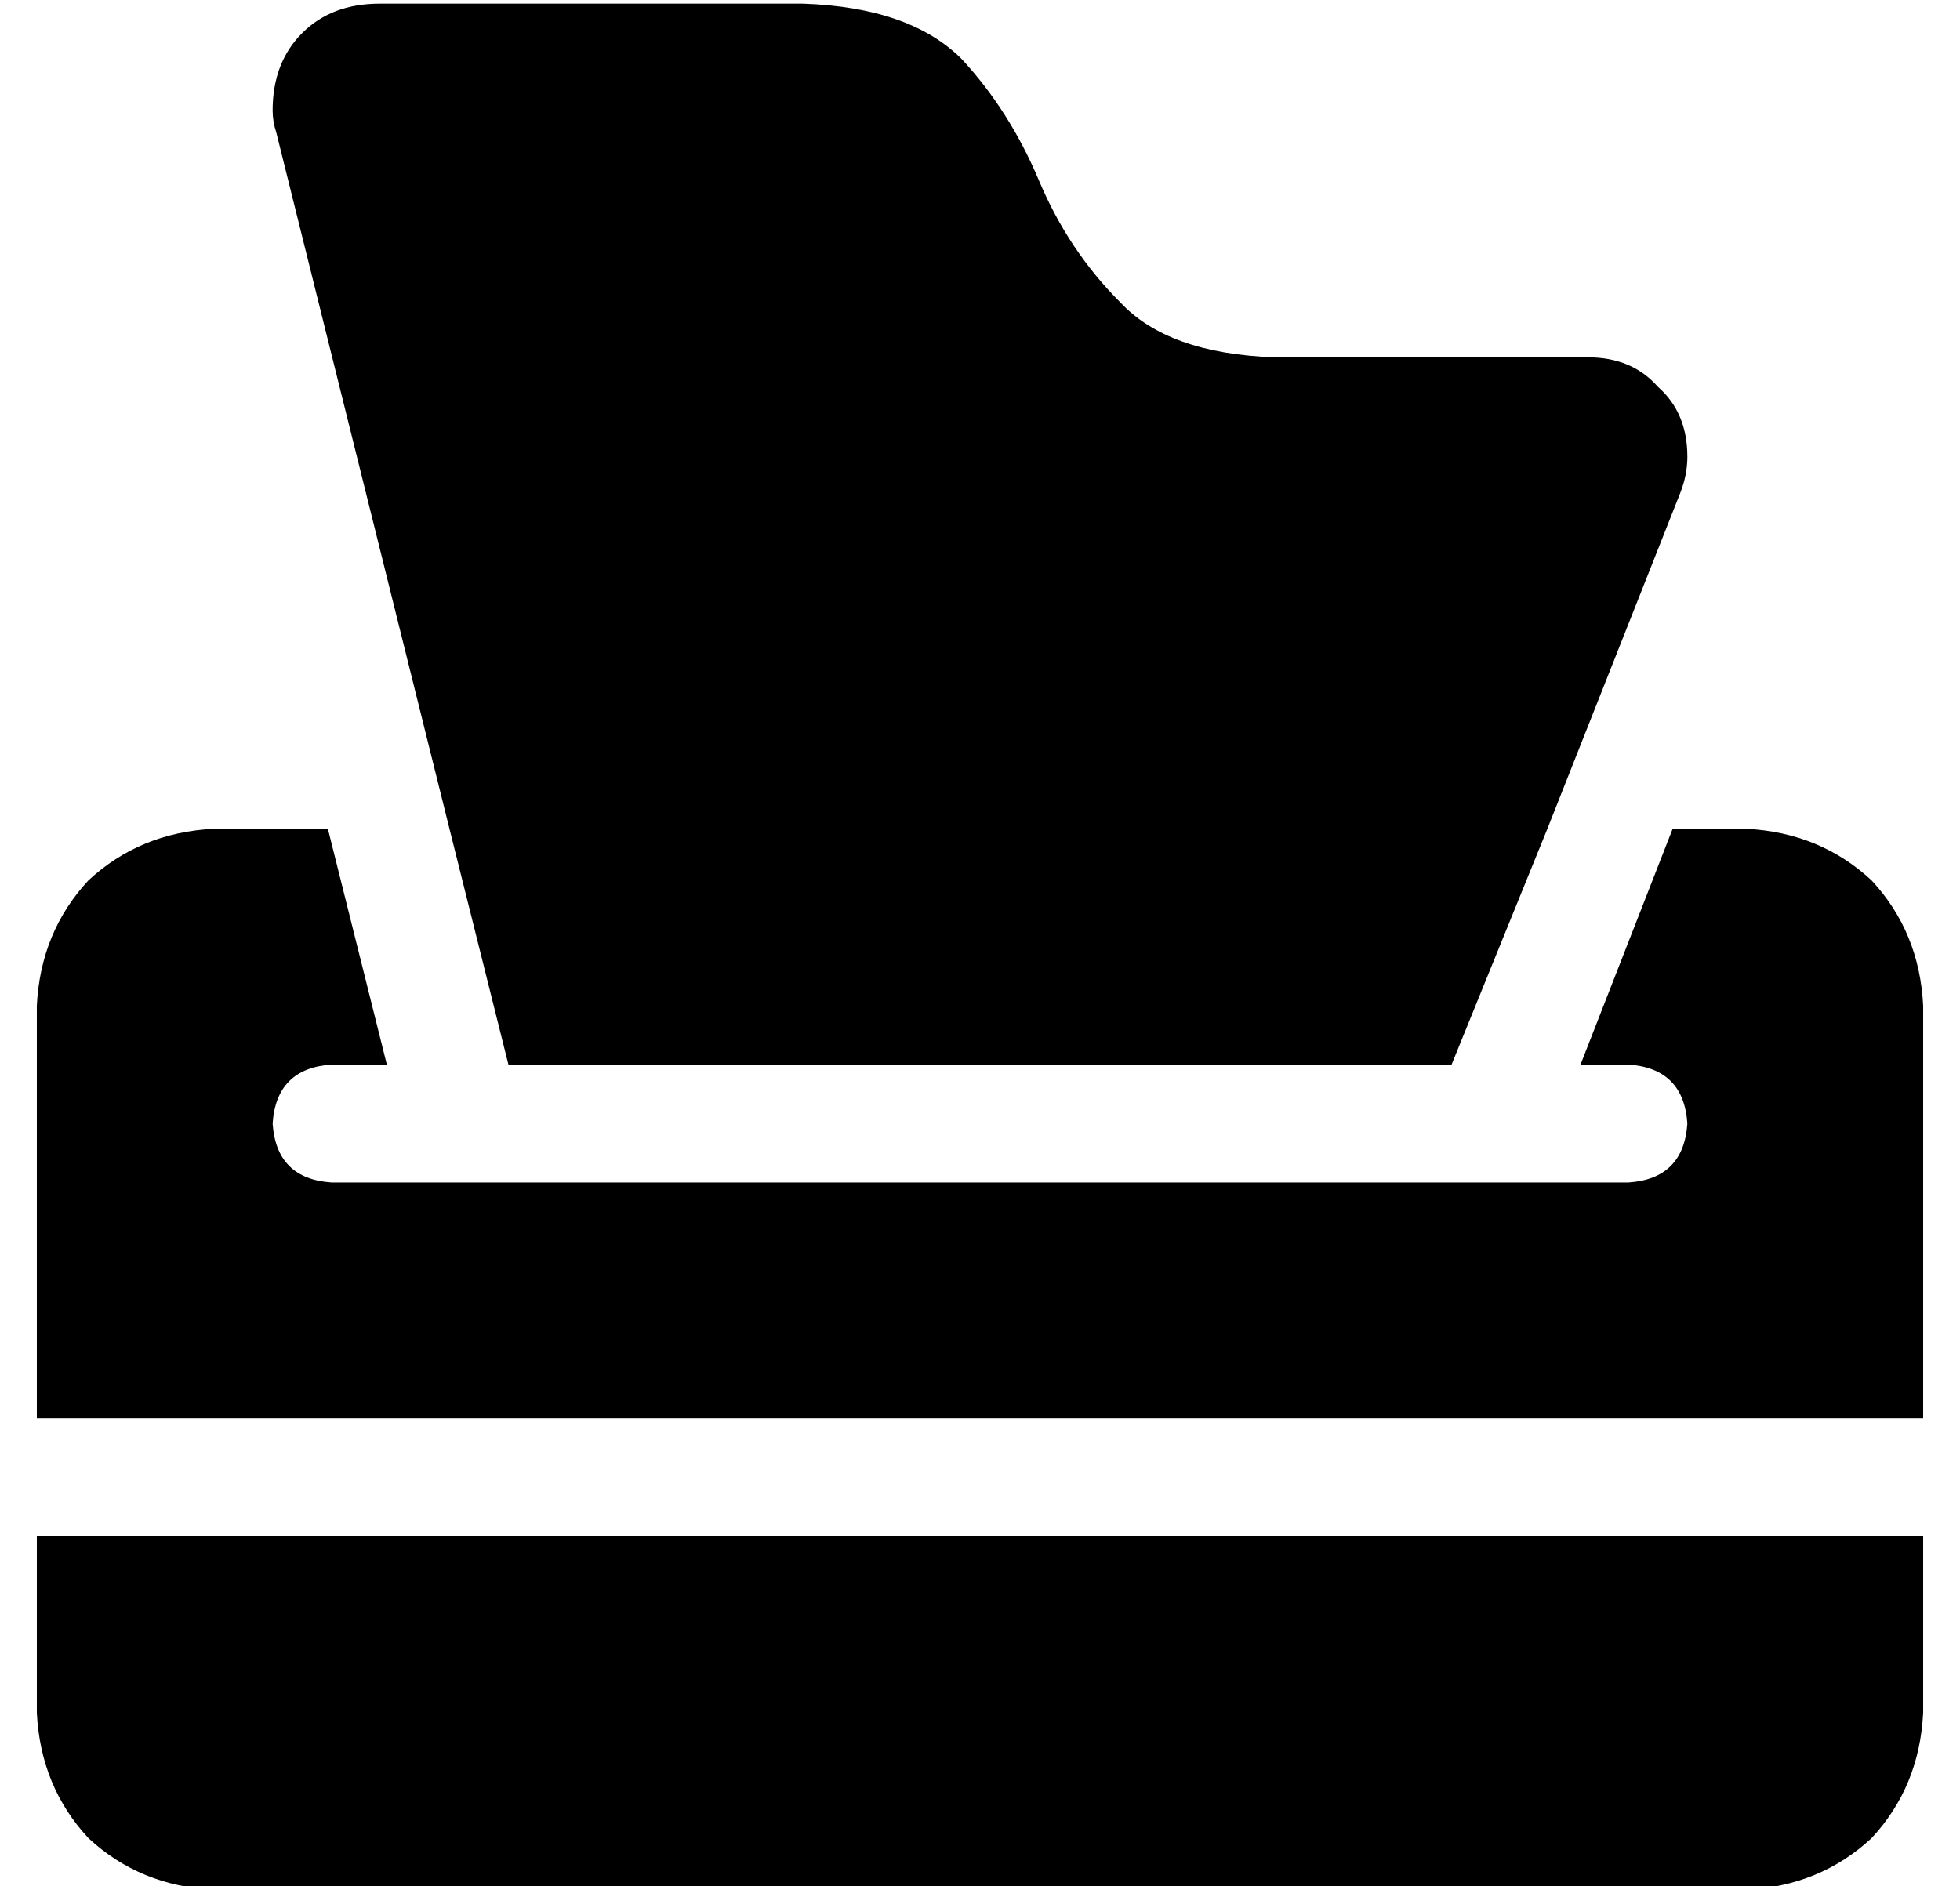 <?xml version="1.0" standalone="no"?>
<!DOCTYPE svg PUBLIC "-//W3C//DTD SVG 1.1//EN" "http://www.w3.org/Graphics/SVG/1.1/DTD/svg11.dtd" >
<svg xmlns="http://www.w3.org/2000/svg" xmlns:xlink="http://www.w3.org/1999/xlink" version="1.1" viewBox="-10 -40 532 512">
   <path fill="currentColor"
d="M93 -39h115h-115h115q29 1 43 15q13 14 21 33t22 33q13 14 42 15h85v0q12 0 19 8q8 7 8 19q0 5 -2 10l-36 91v0l-26 64v0h-256v0l-16 -64v0l-47 -189v0q-1 -3 -1 -6q0 -13 8 -21t21 -8v0zM79 185l16 64l-16 -64l16 64h-15v0q-15 1 -16 16q1 15 16 16h48h304q15 -1 16 -16
q-1 -15 -16 -16h-13v0l25 -64v0h20v0q20 1 34 14q13 14 14 34v112v0h-512v0v-112v0q1 -20 14 -34q14 -13 34 -14h31v0zM0 377h512h-512h512v48v0q-1 20 -14 34q-14 13 -34 14h-416v0q-20 -1 -34 -14q-13 -14 -14 -34v-48v0z" />
</svg>
